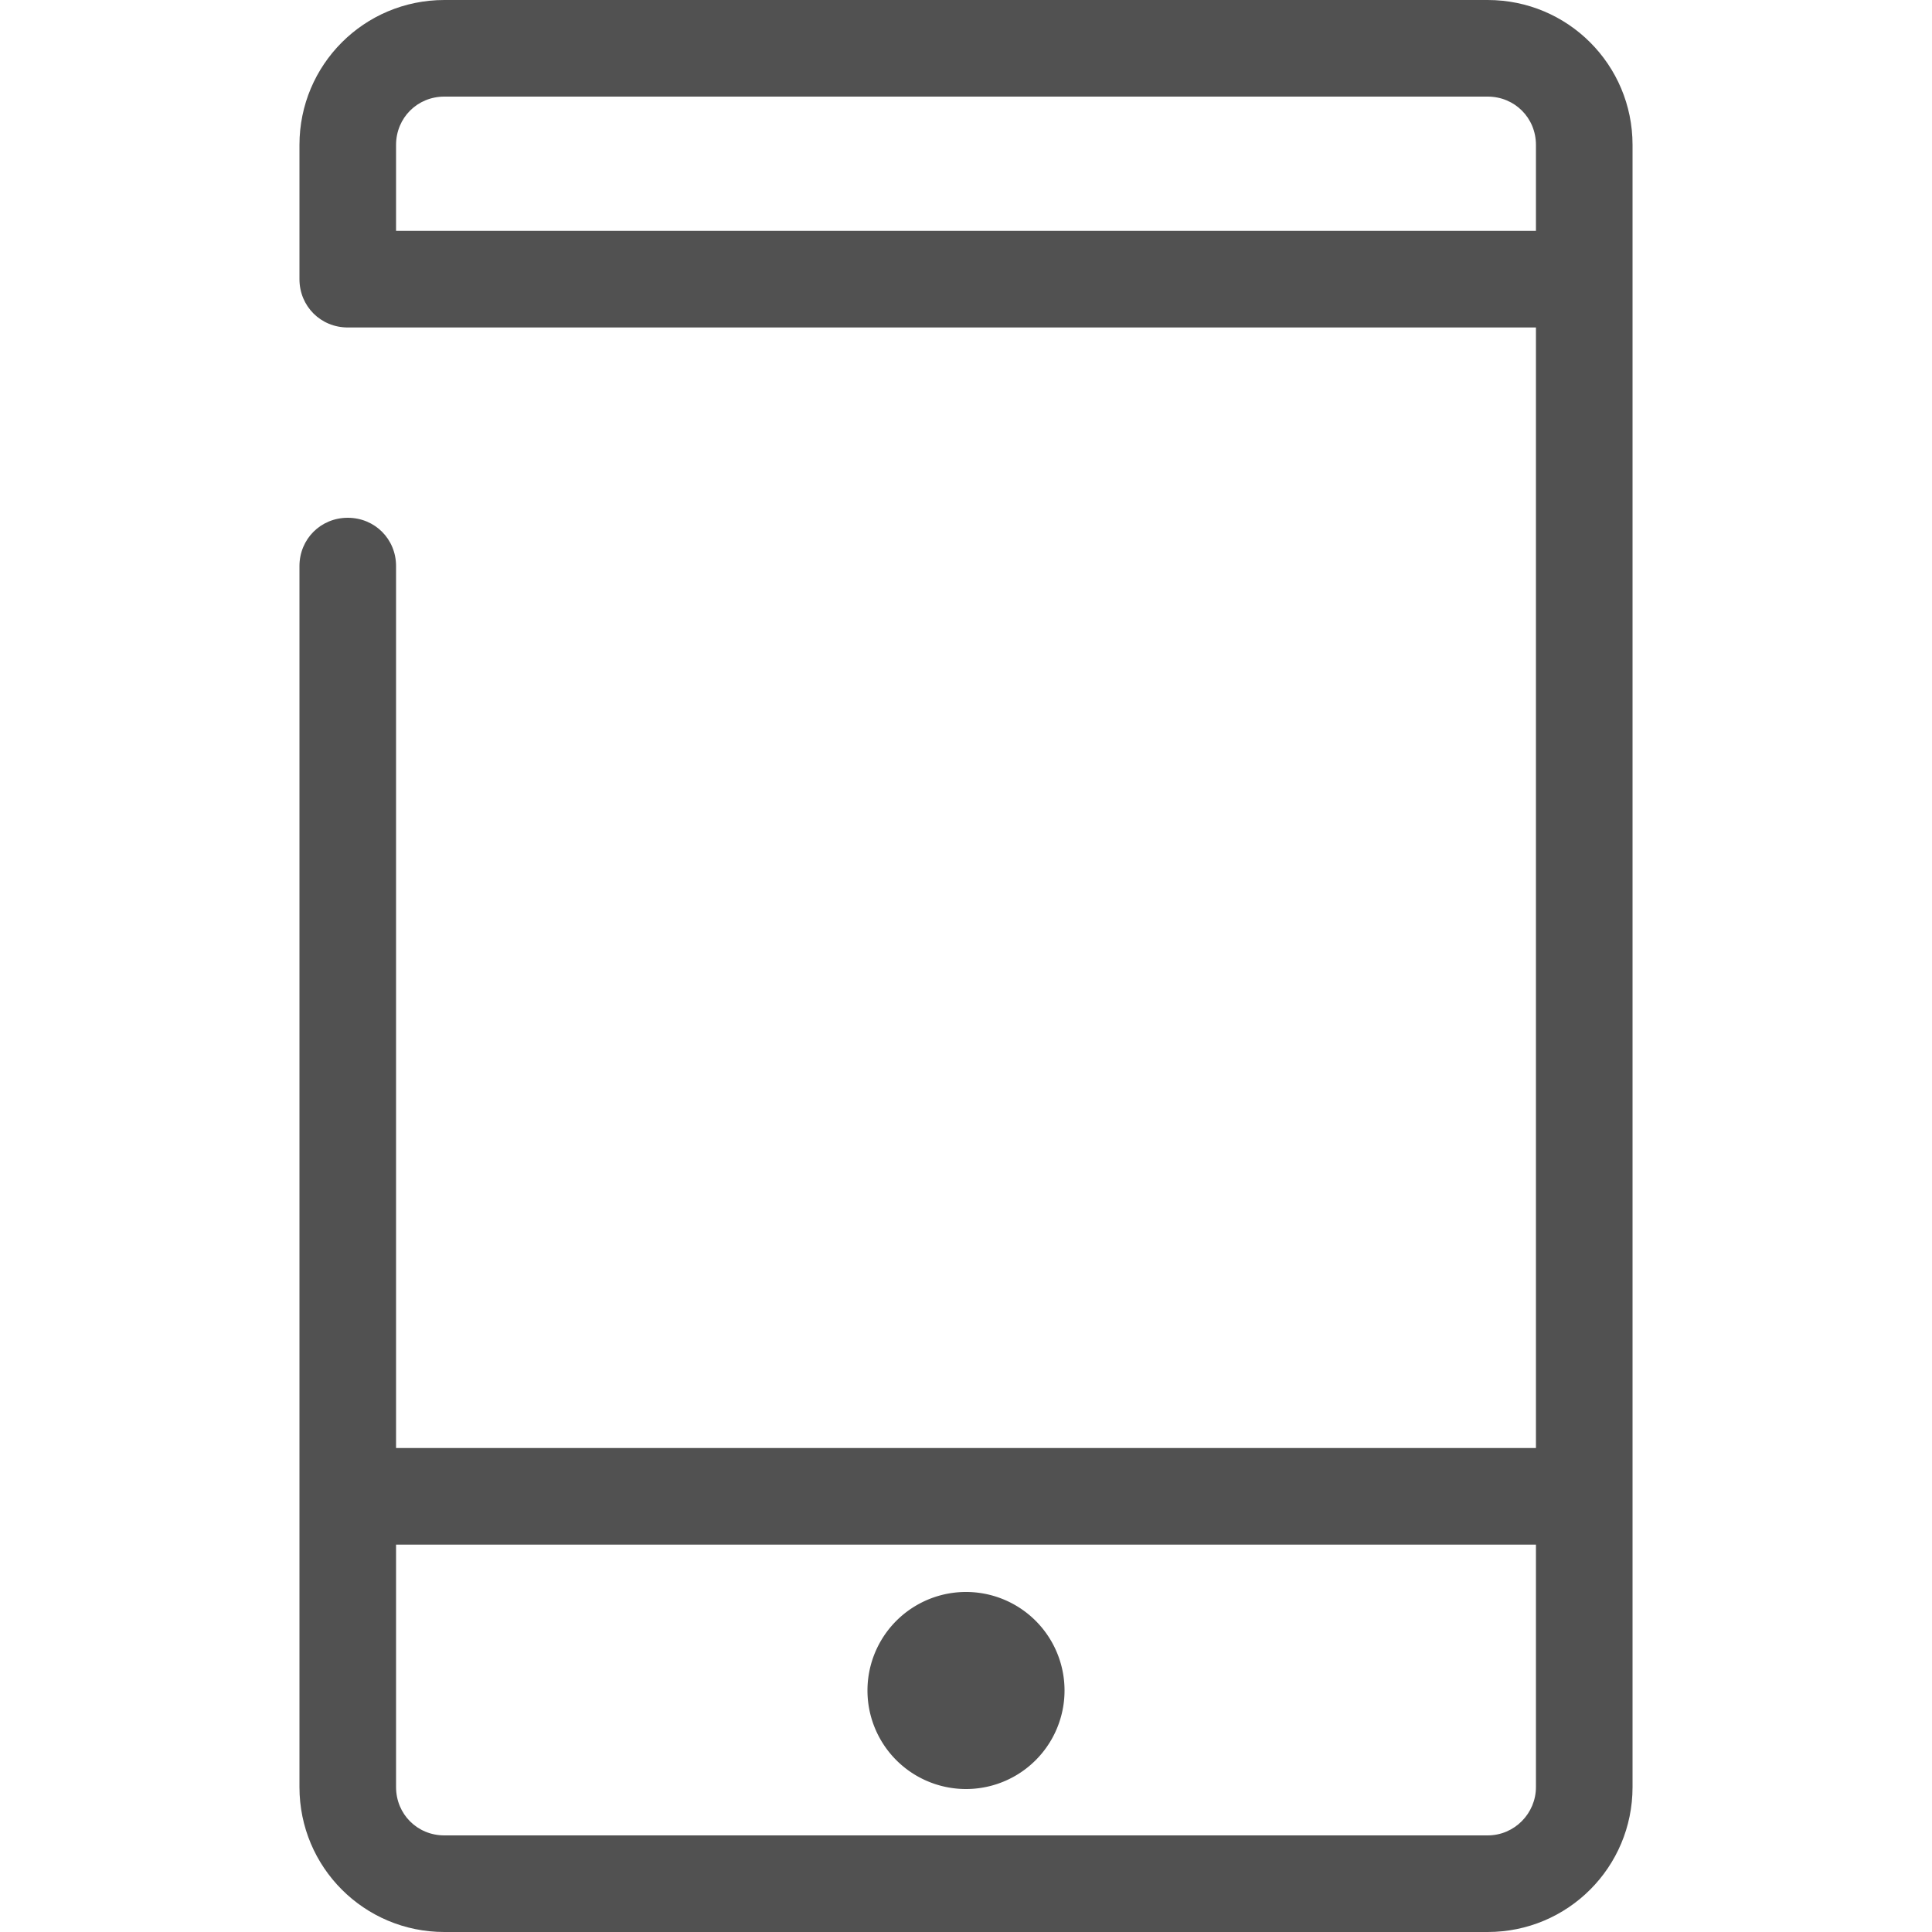 <?xml version="1.0" standalone="no"?><!DOCTYPE svg PUBLIC "-//W3C//DTD SVG 1.1//EN" "http://www.w3.org/Graphics/SVG/1.1/DTD/svg11.dtd"><svg t="1563948997976" class="icon" viewBox="0 0 1024 1024" version="1.1" xmlns="http://www.w3.org/2000/svg" p-id="3416" width="46" height="46" xmlns:xlink="http://www.w3.org/1999/xlink"><defs><style type="text/css"></style></defs><path d="M788.48 0h-552.96c-42.496 0-76.8 34.304-76.8 76.8v71.168c0 14.336 11.264 25.6 25.6 25.6h629.76v593.92h-604.16v-467.456c0-14.336-11.264-25.6-25.6-25.6s-25.6 11.264-25.6 25.6v647.168c0 42.496 34.304 76.8 76.8 76.8h552.96c42.496 0 76.8-34.304 76.8-76.8v-870.4c0-42.496-34.304-76.8-76.8-76.8z m-578.56 122.368v-45.568c0-14.336 11.264-25.6 25.6-25.6h552.96c14.336 0 25.6 11.264 25.6 25.6v45.568h-604.16z m578.56 850.432h-552.96c-14.336 0-25.6-11.264-25.6-25.6v-128.512h604.16v128.512c0 13.824-11.264 25.6-25.6 25.6z" p-id="3417" fill="#515151"></path><path d="M512 896m-52.224 0a52.224 52.224 0 1 0 104.448 0 52.224 52.224 0 1 0-104.448 0Z" p-id="3418" fill="#515151"></path></svg>